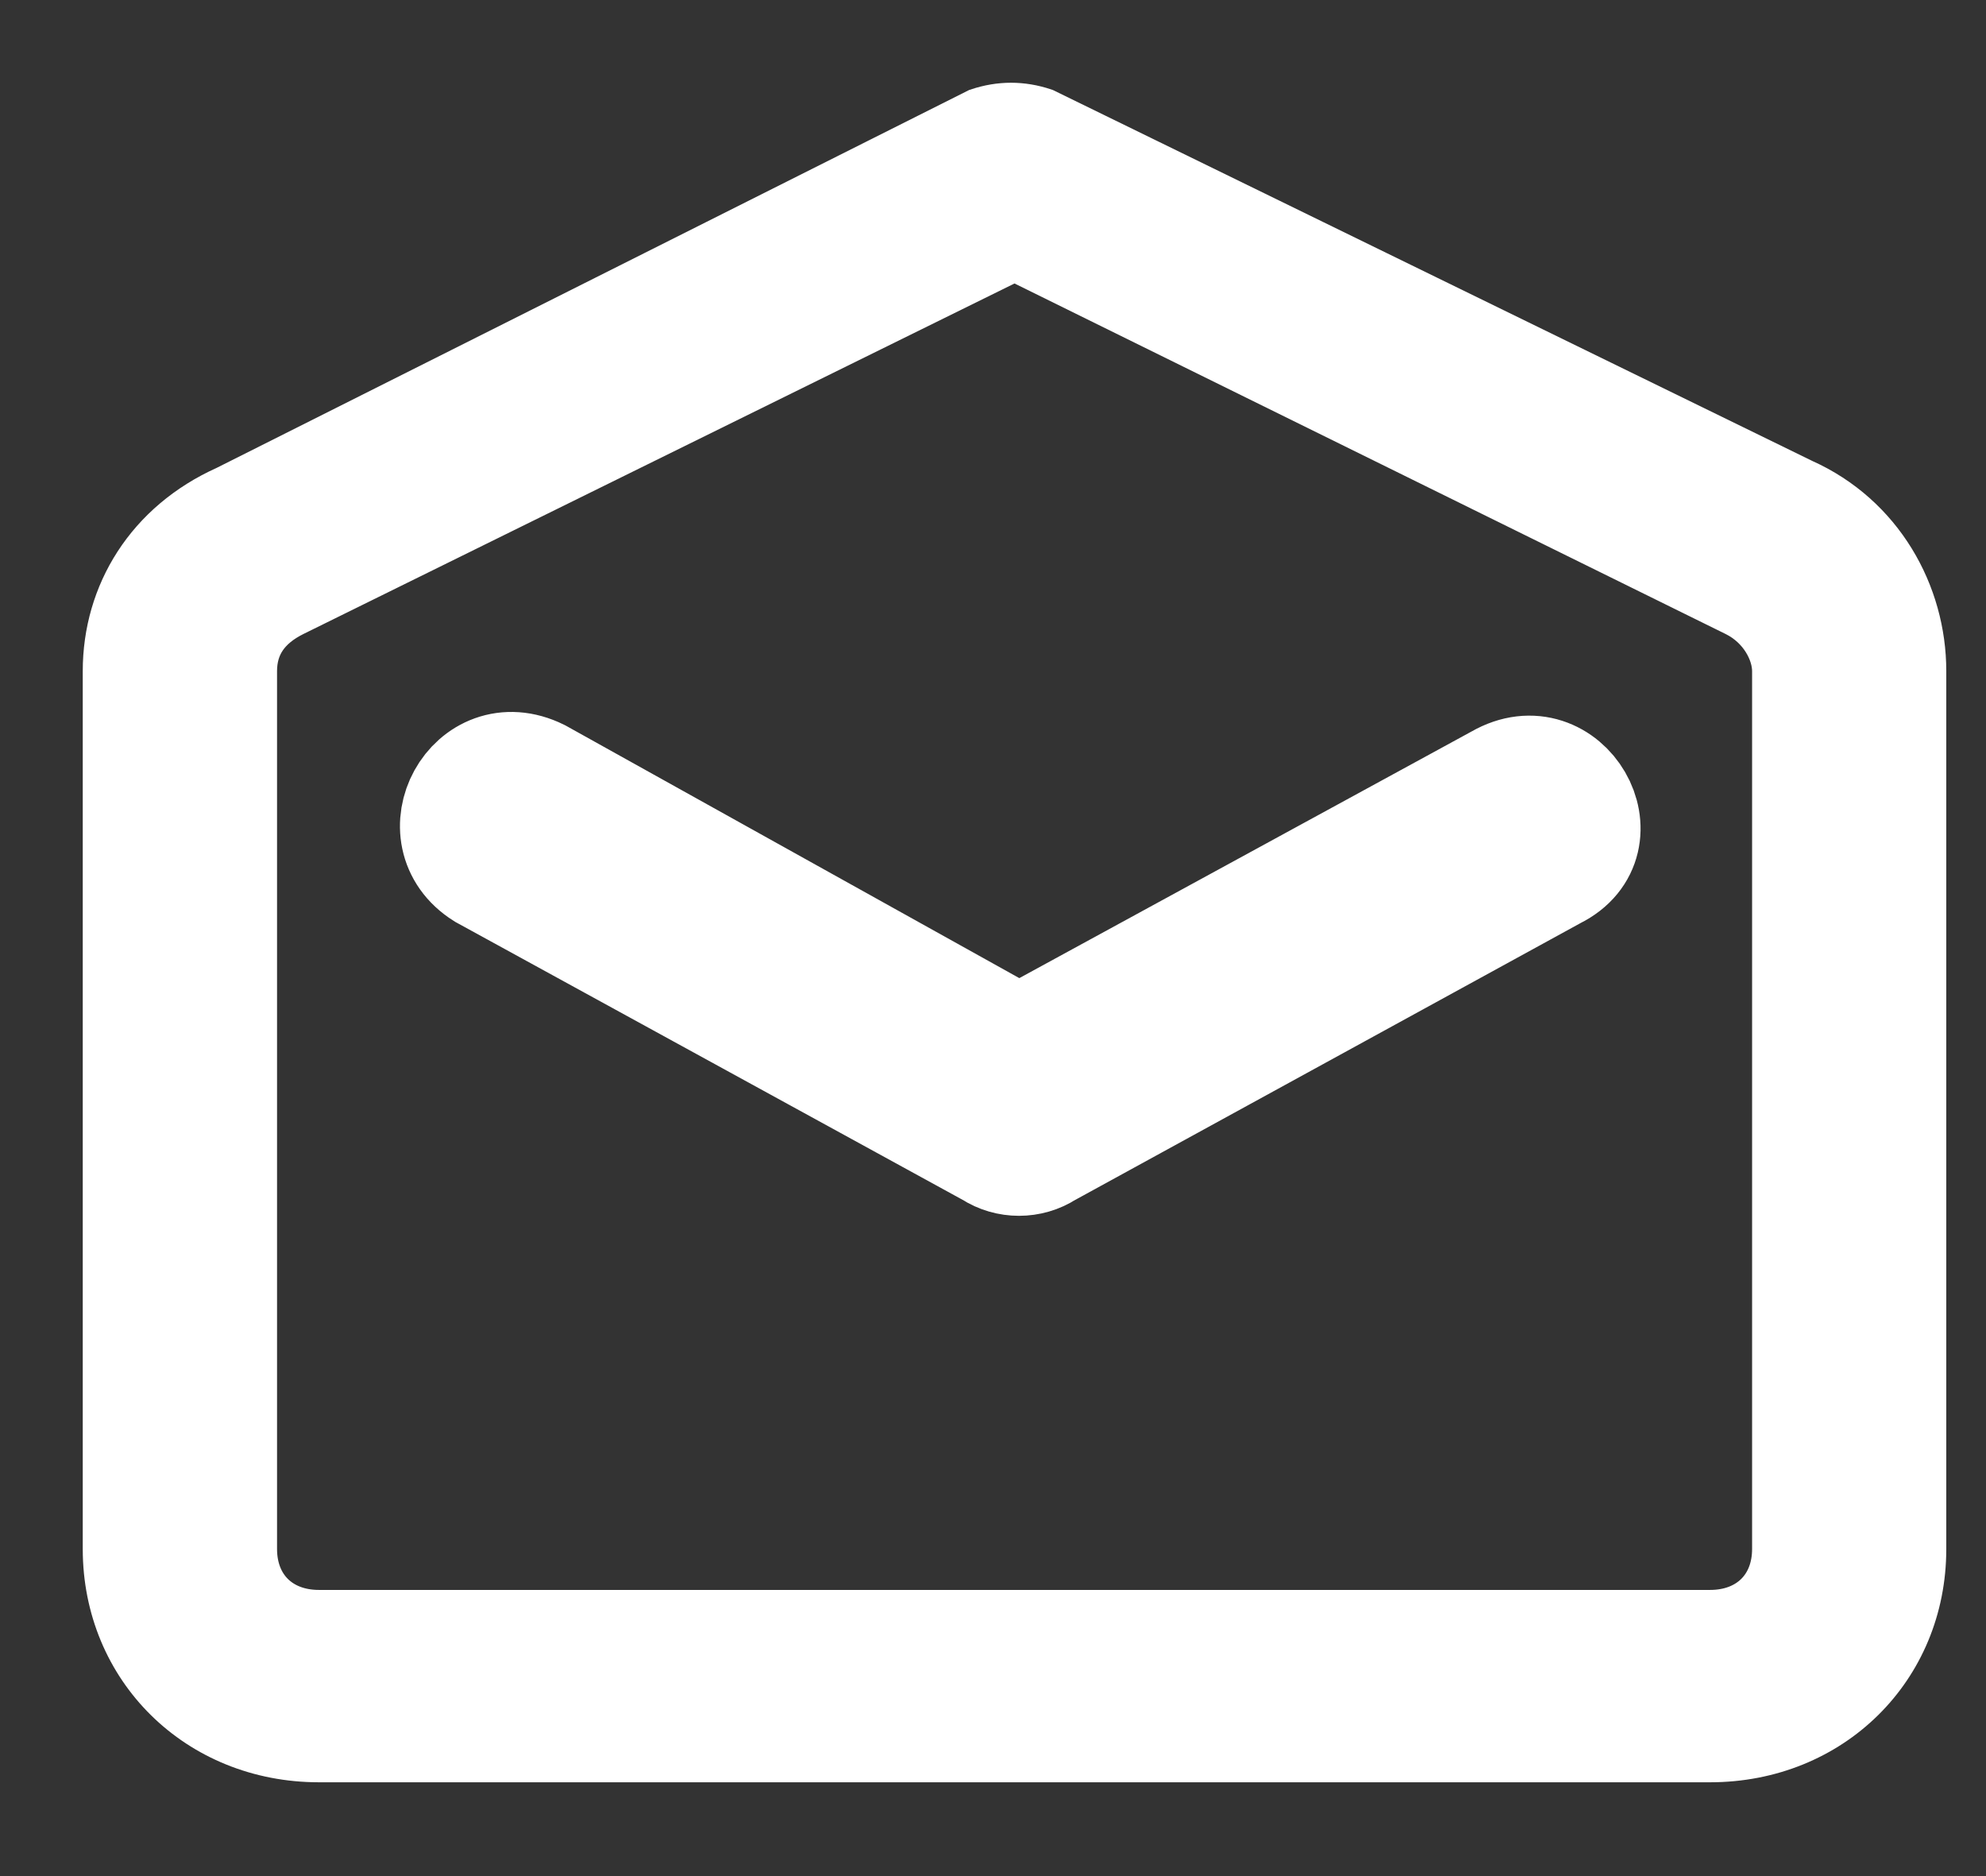 <svg width="18" height="17" viewBox="0 0 18 17" fill="none" xmlns="http://www.w3.org/2000/svg">
<rect x="0" y="0" width="18" height="17" fill="#333333" stroke="none"/>
<path d="M4.379 7.922L8.98 10.442C9.133 10.542 9.338 10.542 9.491 10.442L14.092 7.922C14.706 7.619 14.194 6.712 13.581 7.065L9.236 9.434L4.89 7.015C4.277 6.712 3.817 7.569 4.379 7.922Z" fill="white" stroke="white"/>
<path d="M2.891 15.9H15.499C16.571 15.9 17.39 15.092 17.39 14.036V6.081C17.39 5.397 17.012 4.713 16.319 4.403L9.447 1.047C9.258 0.984 9.069 0.984 8.88 1.047L2.072 4.465C1.378 4.776 1 5.397 1 6.081V14.036C1 15.092 1.82 15.9 2.891 15.9ZM2.261 6.081C2.261 5.832 2.387 5.646 2.639 5.521L9.195 2.29L15.751 5.521C16.004 5.646 16.13 5.894 16.13 6.081V14.036C16.13 14.408 15.877 14.657 15.499 14.657H2.891C2.513 14.657 2.261 14.408 2.261 14.036V6.081Z" fill="white" stroke="white" stroke-width="0.5"/>
</svg>
